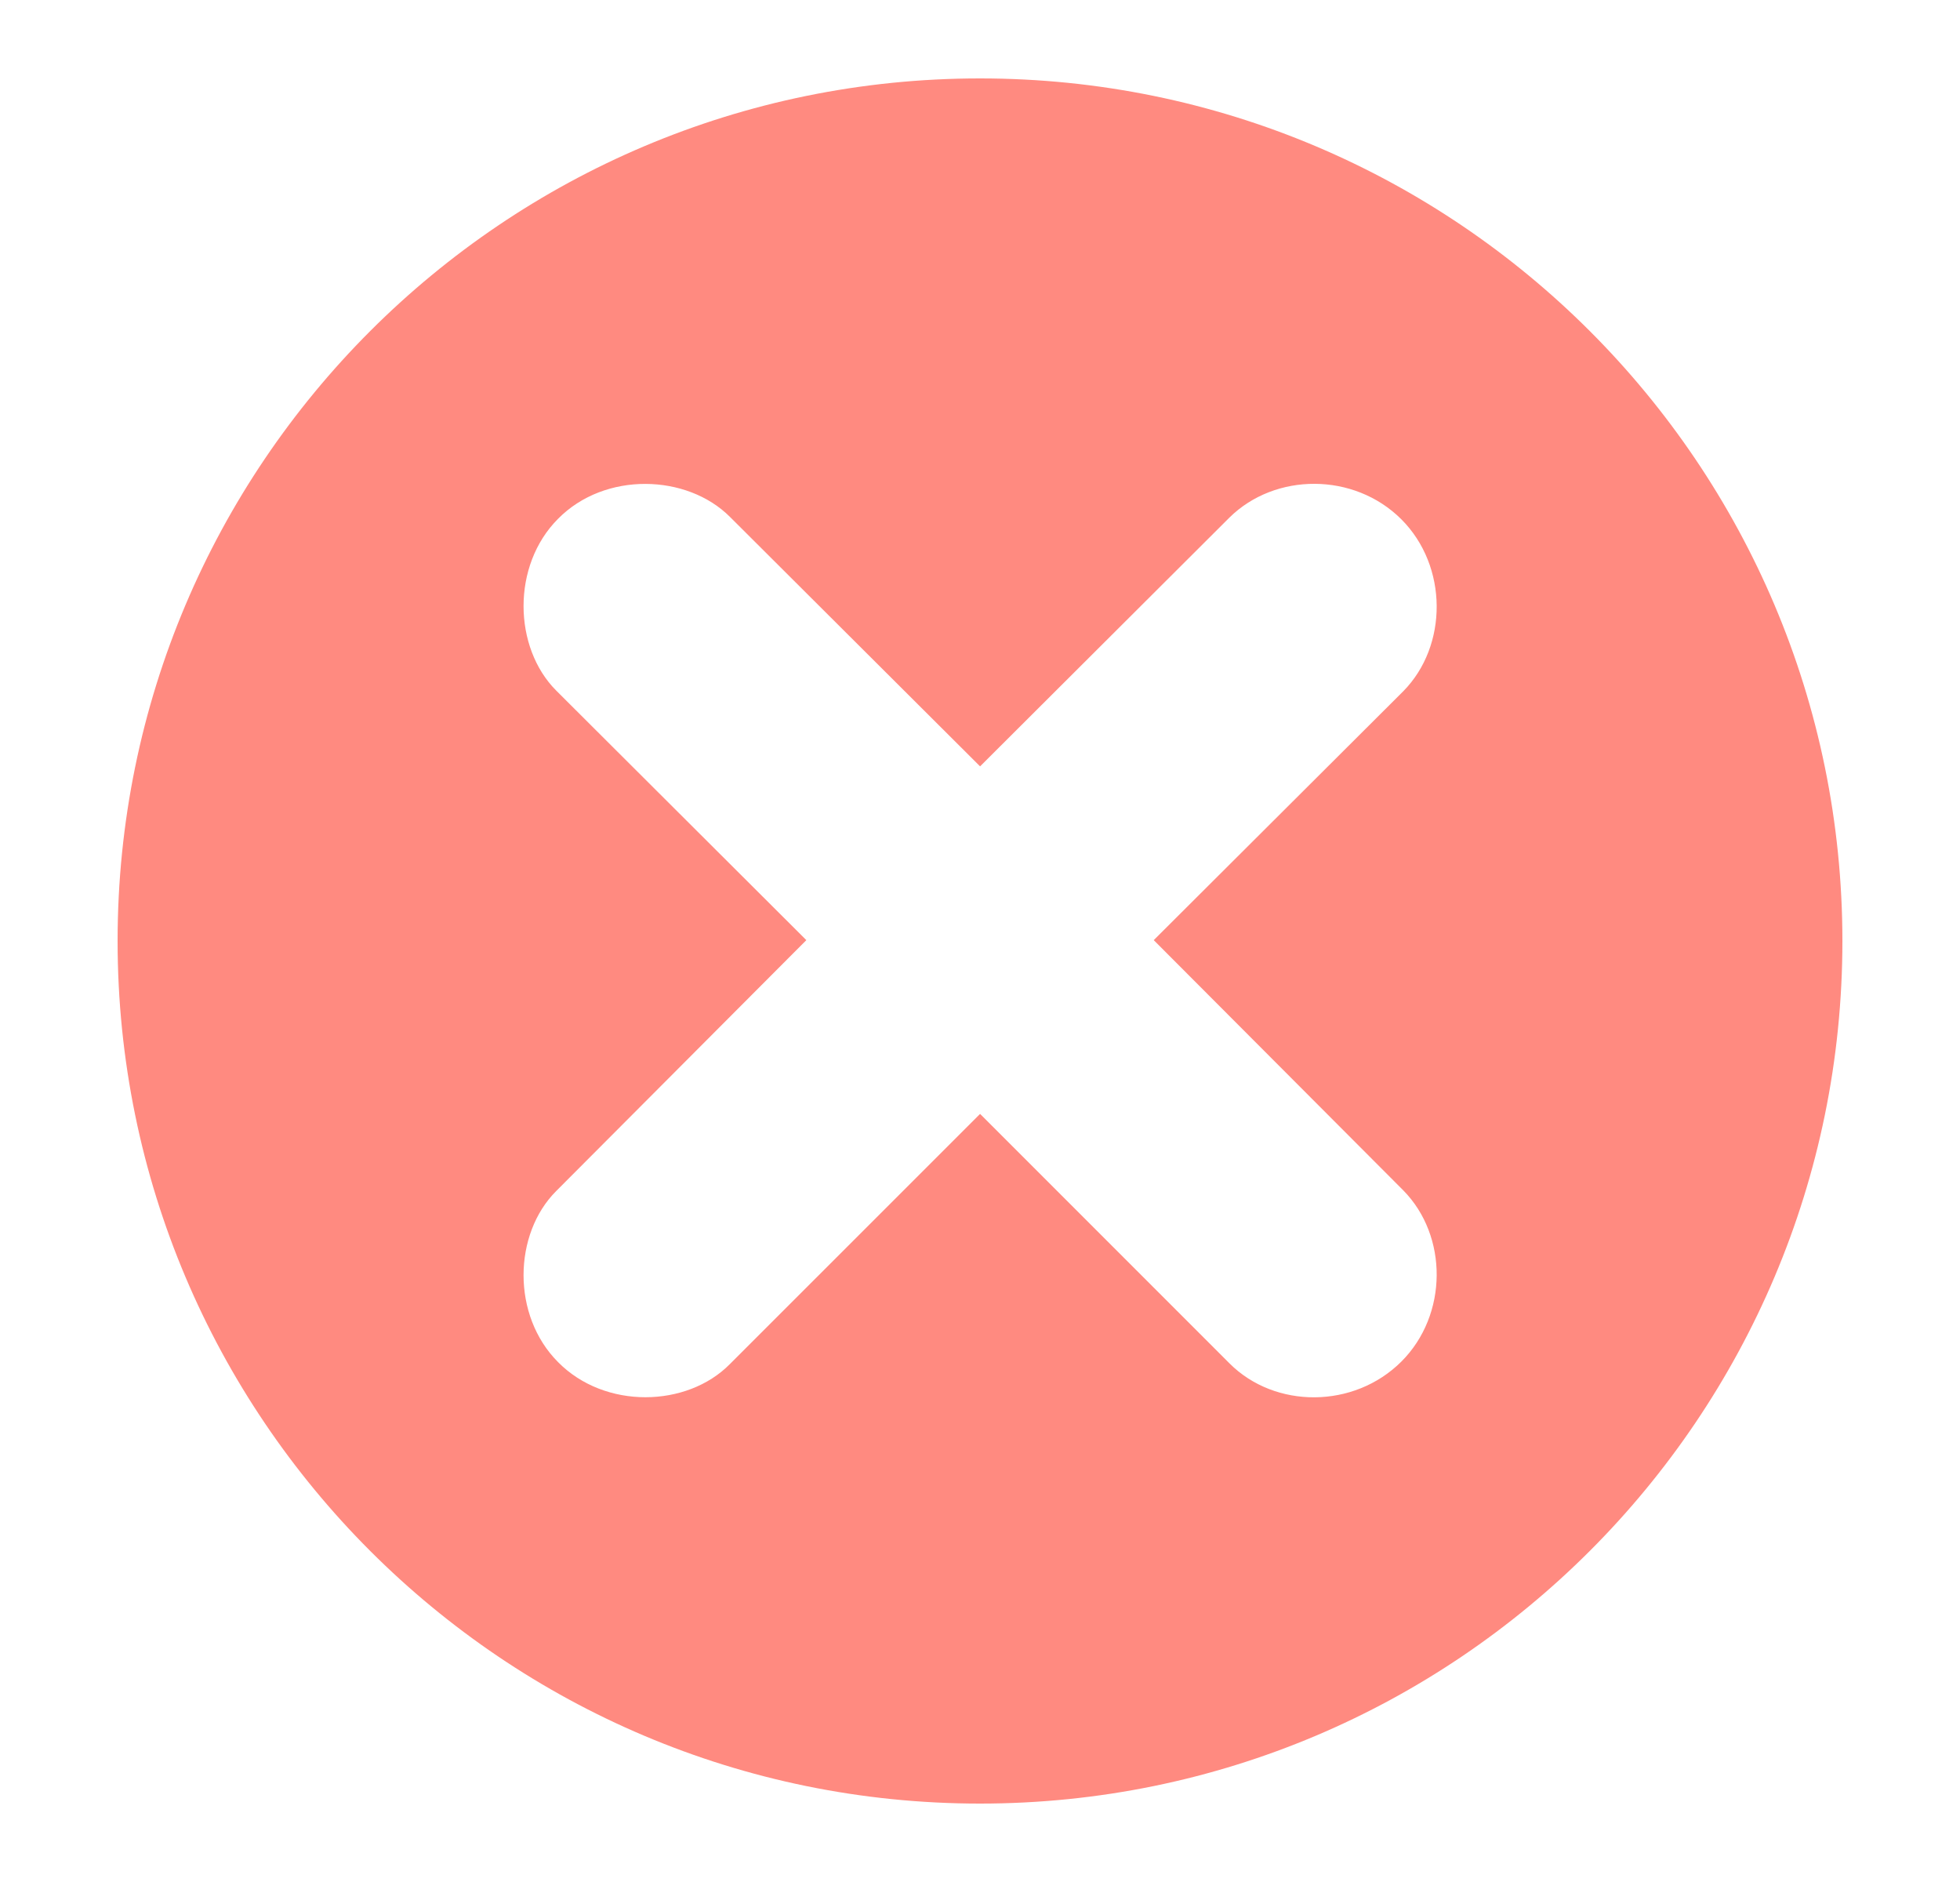 <svg width="25" height="24" viewBox="0 0 25 24" fill="none" xmlns="http://www.w3.org/2000/svg">
<g style="mix-blend-mode:plus-darker">
<path fill-rule="evenodd" clip-rule="evenodd" d="M12.5 23C18.575 23 23.5 18.075 23.5 12C23.5 5.925 18.575 1 12.5 1C6.425 1 1.5 5.925 1.5 12C1.5 18.075 6.425 23 12.5 23ZM17.899 15.18C18.471 15.76 18.471 16.767 17.875 17.363C17.27 17.967 16.263 17.967 15.683 17.387L12.501 14.205L9.31 17.395C8.762 17.951 7.715 17.975 7.119 17.371C6.523 16.775 6.547 15.735 7.095 15.188L10.285 11.989L7.095 8.807C6.547 8.259 6.523 7.211 7.119 6.615C7.715 6.011 8.762 6.043 9.31 6.591L12.501 9.773L15.683 6.599C16.263 6.027 17.27 6.019 17.875 6.623C18.471 7.22 18.471 8.235 17.899 8.815L14.716 11.989L17.899 15.18Z" fill="#FF8A80"/>
</g>
</svg>

